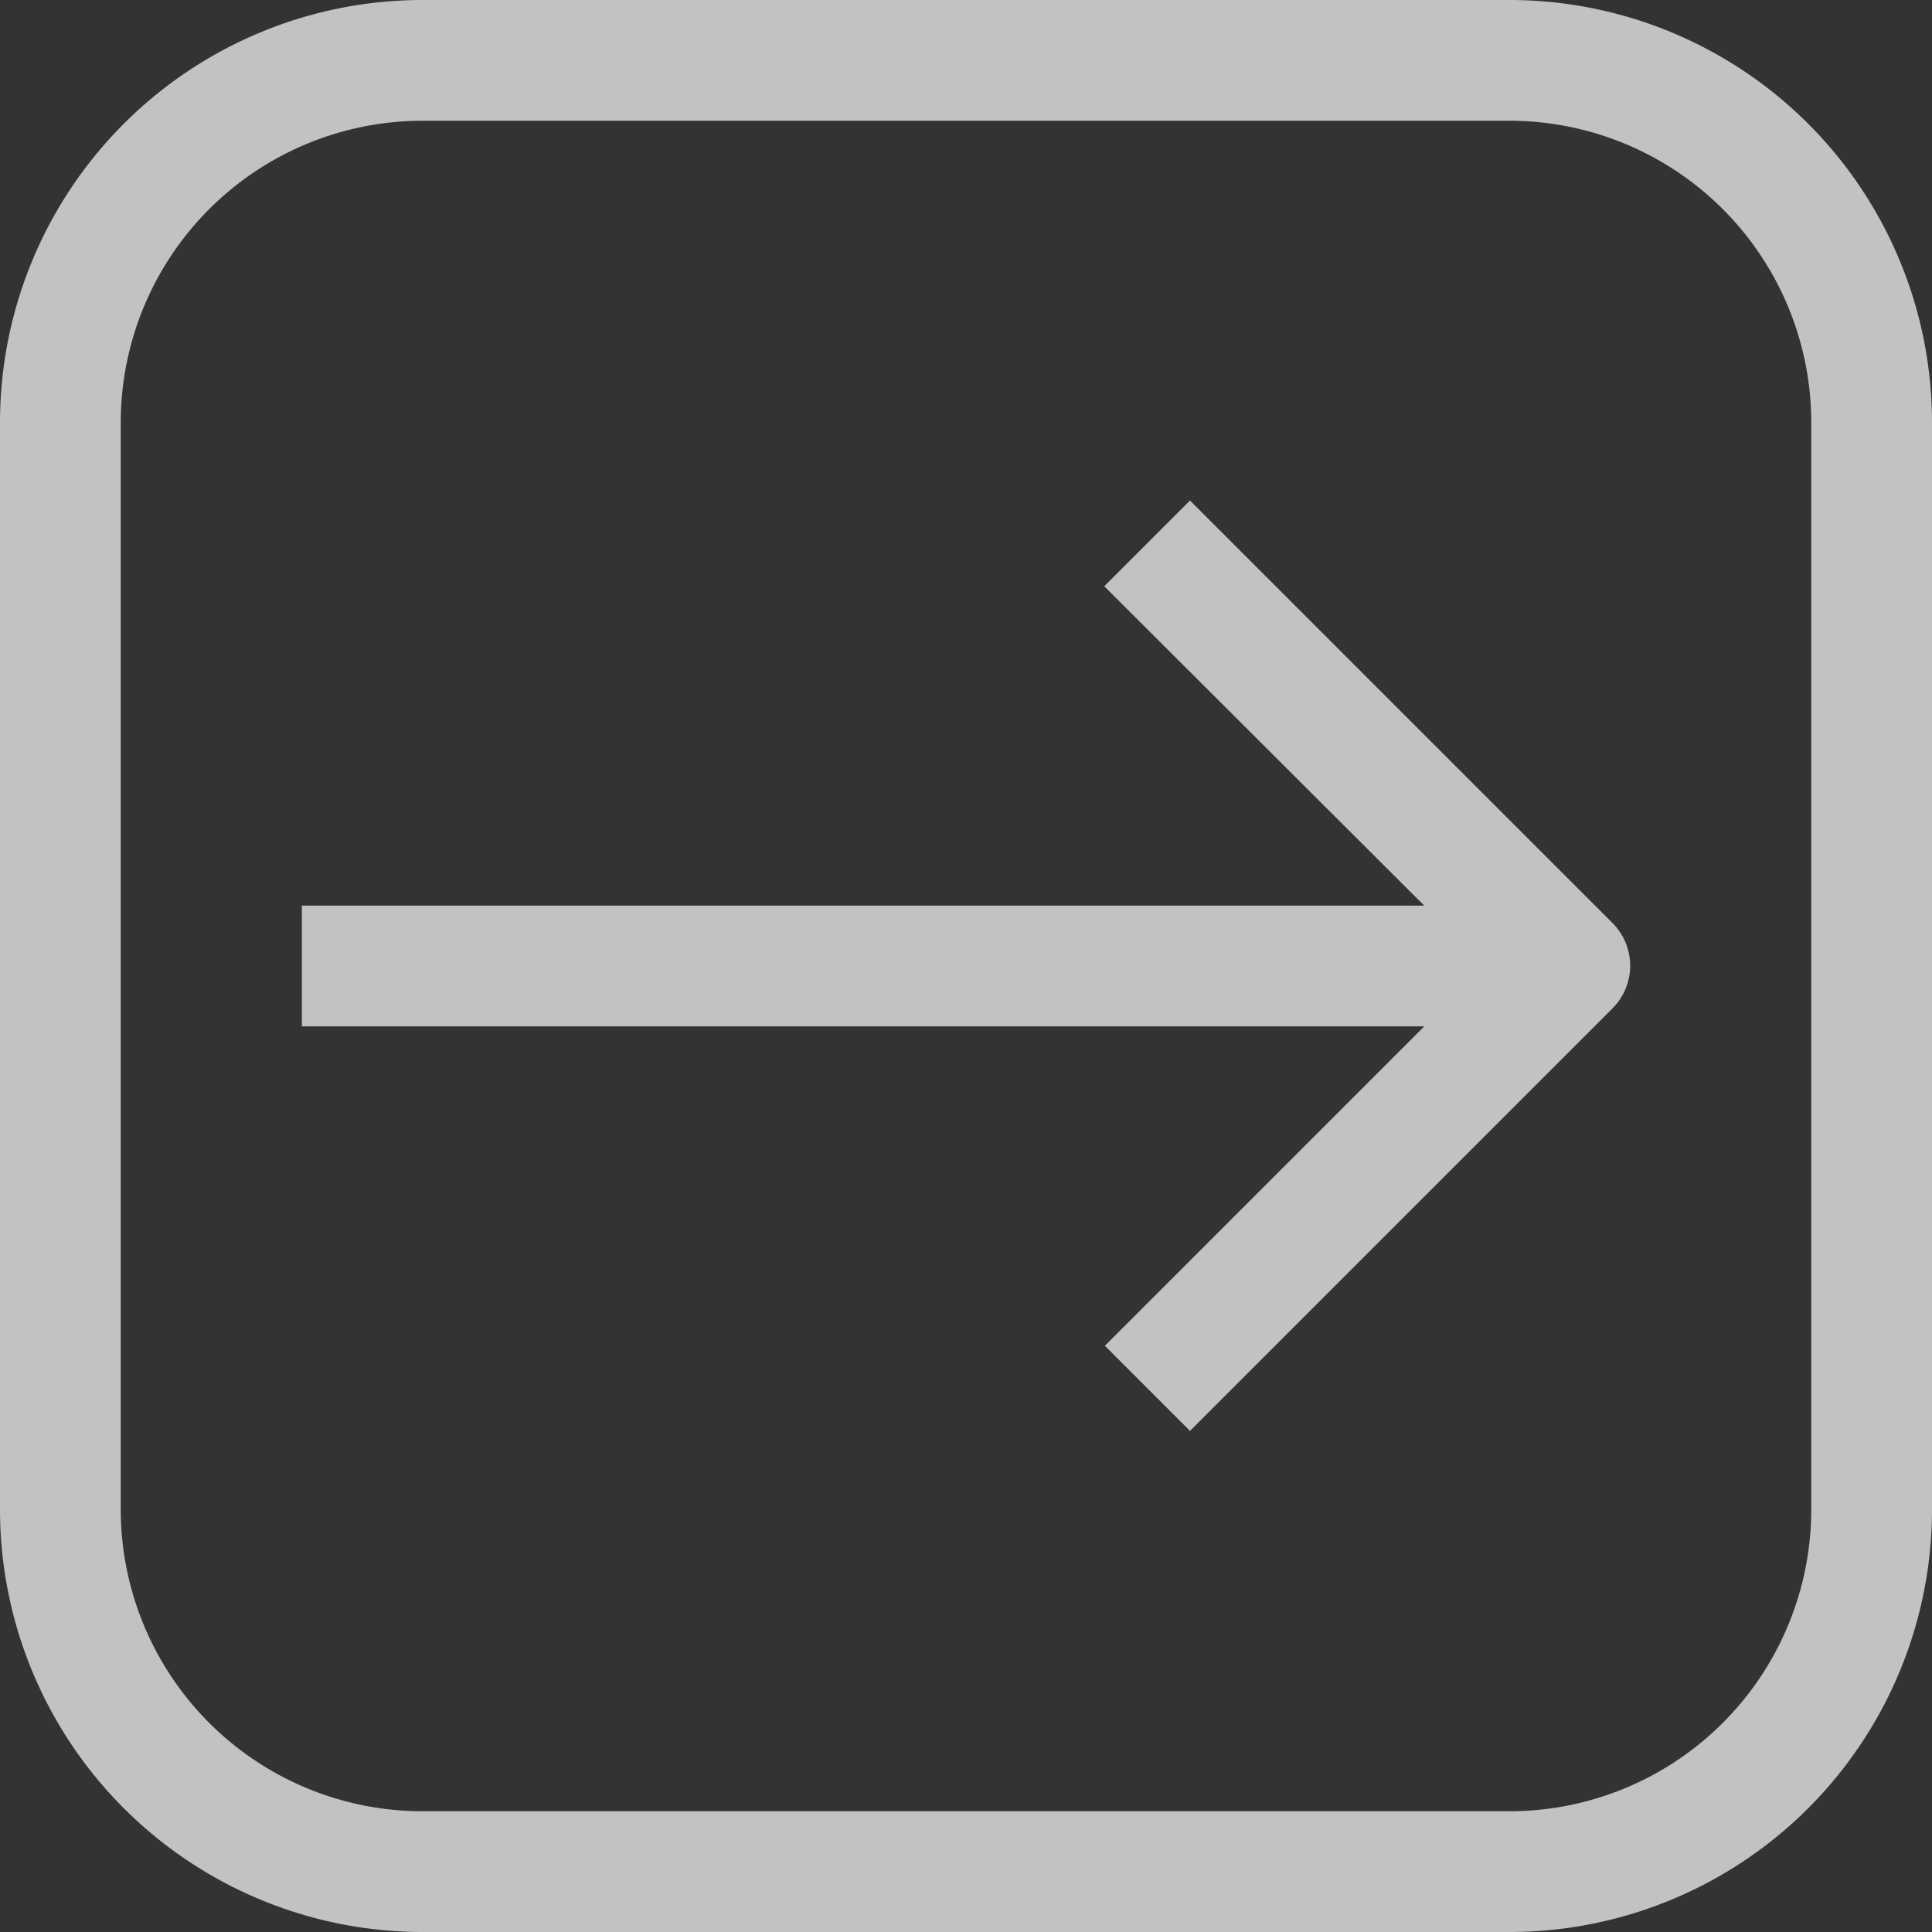 <svg xmlns="http://www.w3.org/2000/svg" viewBox="0 0 32 32" width='100%' fill='rgba(255, 255, 255, 0.7)'><rect x="0" y="0" width="32" height="32" fill="#333333" stroke="none"/><g data-name="11-Arrow    Right"><path d="M25 0H7a7 7 0 0 0-7 7v18a7 7 0 0 0 7 7h18a7 7 0 0 0 7-7V7a7 7 0 0 0-7-7zm5 25a5 5 0 0 1-5 5H7a5 5 0 0 1-5-5V7a5 5 0 0 1 5-5h18a5 5 0 0 1 5 5z" /><path d="m19.71 8.29-1.42 1.42 5.3 5.29H5v2h18.59l-5.29 5.29 1.41 1.41 7-7a1 1 0 0 0 0-1.41z" /></g>
</svg>
